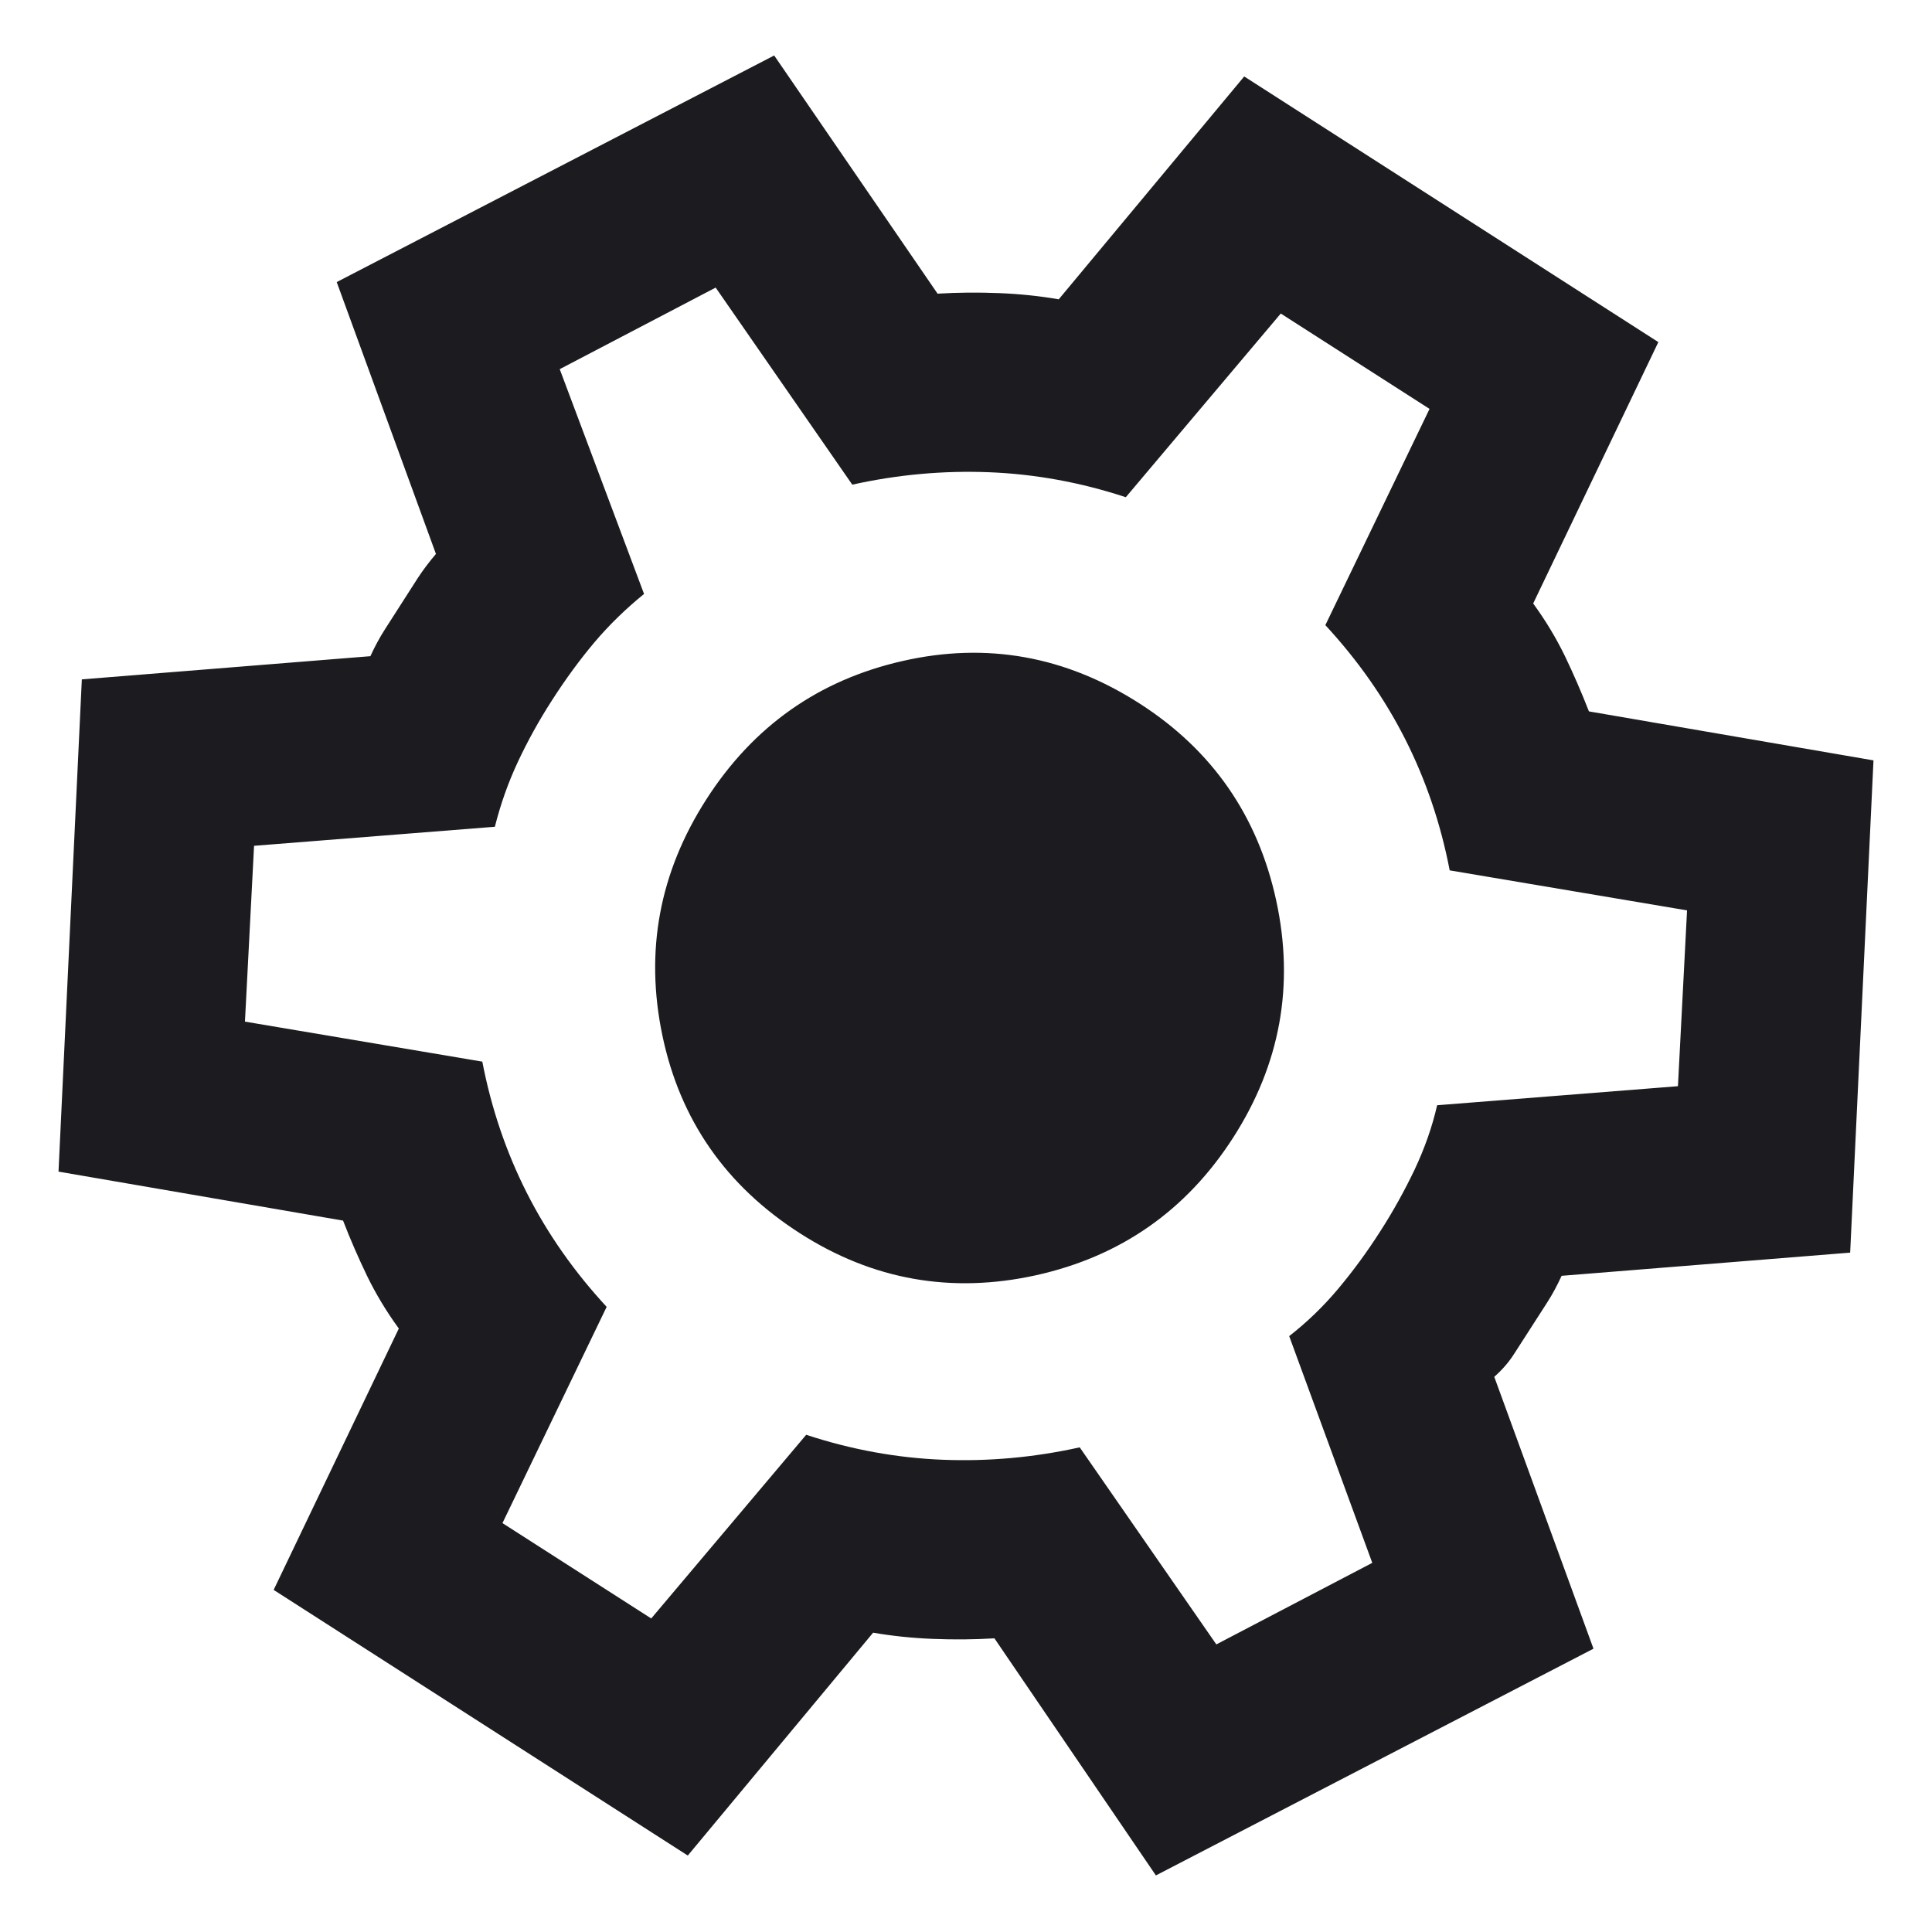 <svg width="14" height="14" viewBox="0 0 14 14" fill="none" xmlns="http://www.w3.org/2000/svg">
<path d="M1.983 11.521L2.89 9.627C2.801 9.505 2.725 9.379 2.661 9.248C2.598 9.117 2.539 8.983 2.486 8.845L0.424 8.49L0.593 4.923L2.684 4.755C2.716 4.685 2.751 4.62 2.789 4.561L3.026 4.191C3.065 4.131 3.109 4.073 3.159 4.014L2.44 2.044L5.61 0.402L6.794 2.128C6.941 2.119 7.089 2.118 7.24 2.124C7.39 2.13 7.534 2.145 7.672 2.169L9.016 0.554L12.017 2.479L11.11 4.373C11.199 4.495 11.275 4.621 11.339 4.752C11.402 4.883 11.46 5.017 11.514 5.155L13.576 5.51L13.407 9.077L11.316 9.245C11.284 9.315 11.249 9.38 11.211 9.439L10.973 9.809C10.935 9.869 10.887 9.925 10.828 9.977L11.547 11.947L8.376 13.59L7.206 11.872C7.059 11.881 6.911 11.882 6.76 11.876C6.61 11.87 6.466 11.855 6.327 11.831L4.984 13.446L1.983 11.521ZM3.641 11.037L4.719 11.728L5.842 10.397C6.17 10.505 6.501 10.565 6.833 10.578C7.164 10.591 7.495 10.561 7.824 10.488L8.814 11.916L9.944 11.325L9.342 9.682C9.469 9.583 9.588 9.469 9.697 9.339C9.806 9.209 9.907 9.071 10.001 8.924C10.095 8.778 10.178 8.628 10.251 8.475C10.323 8.322 10.378 8.167 10.414 8.009L12.159 7.871L12.225 6.597L10.505 6.307C10.44 5.969 10.332 5.651 10.182 5.355C10.032 5.059 9.839 4.784 9.604 4.53L10.359 2.963L9.281 2.272L8.158 3.603C7.83 3.495 7.499 3.435 7.167 3.422C6.836 3.409 6.505 3.439 6.176 3.512L5.186 2.084L4.056 2.675L4.667 4.304C4.534 4.412 4.414 4.529 4.308 4.654C4.202 4.78 4.099 4.92 3.999 5.076C3.905 5.222 3.824 5.369 3.754 5.518C3.684 5.667 3.628 5.824 3.586 5.991L1.841 6.129L1.775 7.403L3.495 7.693C3.56 8.031 3.668 8.349 3.818 8.645C3.968 8.941 4.161 9.216 4.396 9.47L3.641 11.037ZM5.797 8.937C6.324 9.275 6.894 9.376 7.507 9.241C8.12 9.105 8.597 8.772 8.937 8.242C9.277 7.712 9.381 7.14 9.248 6.526C9.115 5.913 8.785 5.436 8.258 5.098C7.722 4.754 7.149 4.651 6.54 4.79C5.932 4.928 5.458 5.263 5.118 5.793C4.778 6.323 4.672 6.893 4.8 7.504C4.928 8.115 5.26 8.593 5.797 8.937Z" fill="#1C1B1F"/>
</svg>
